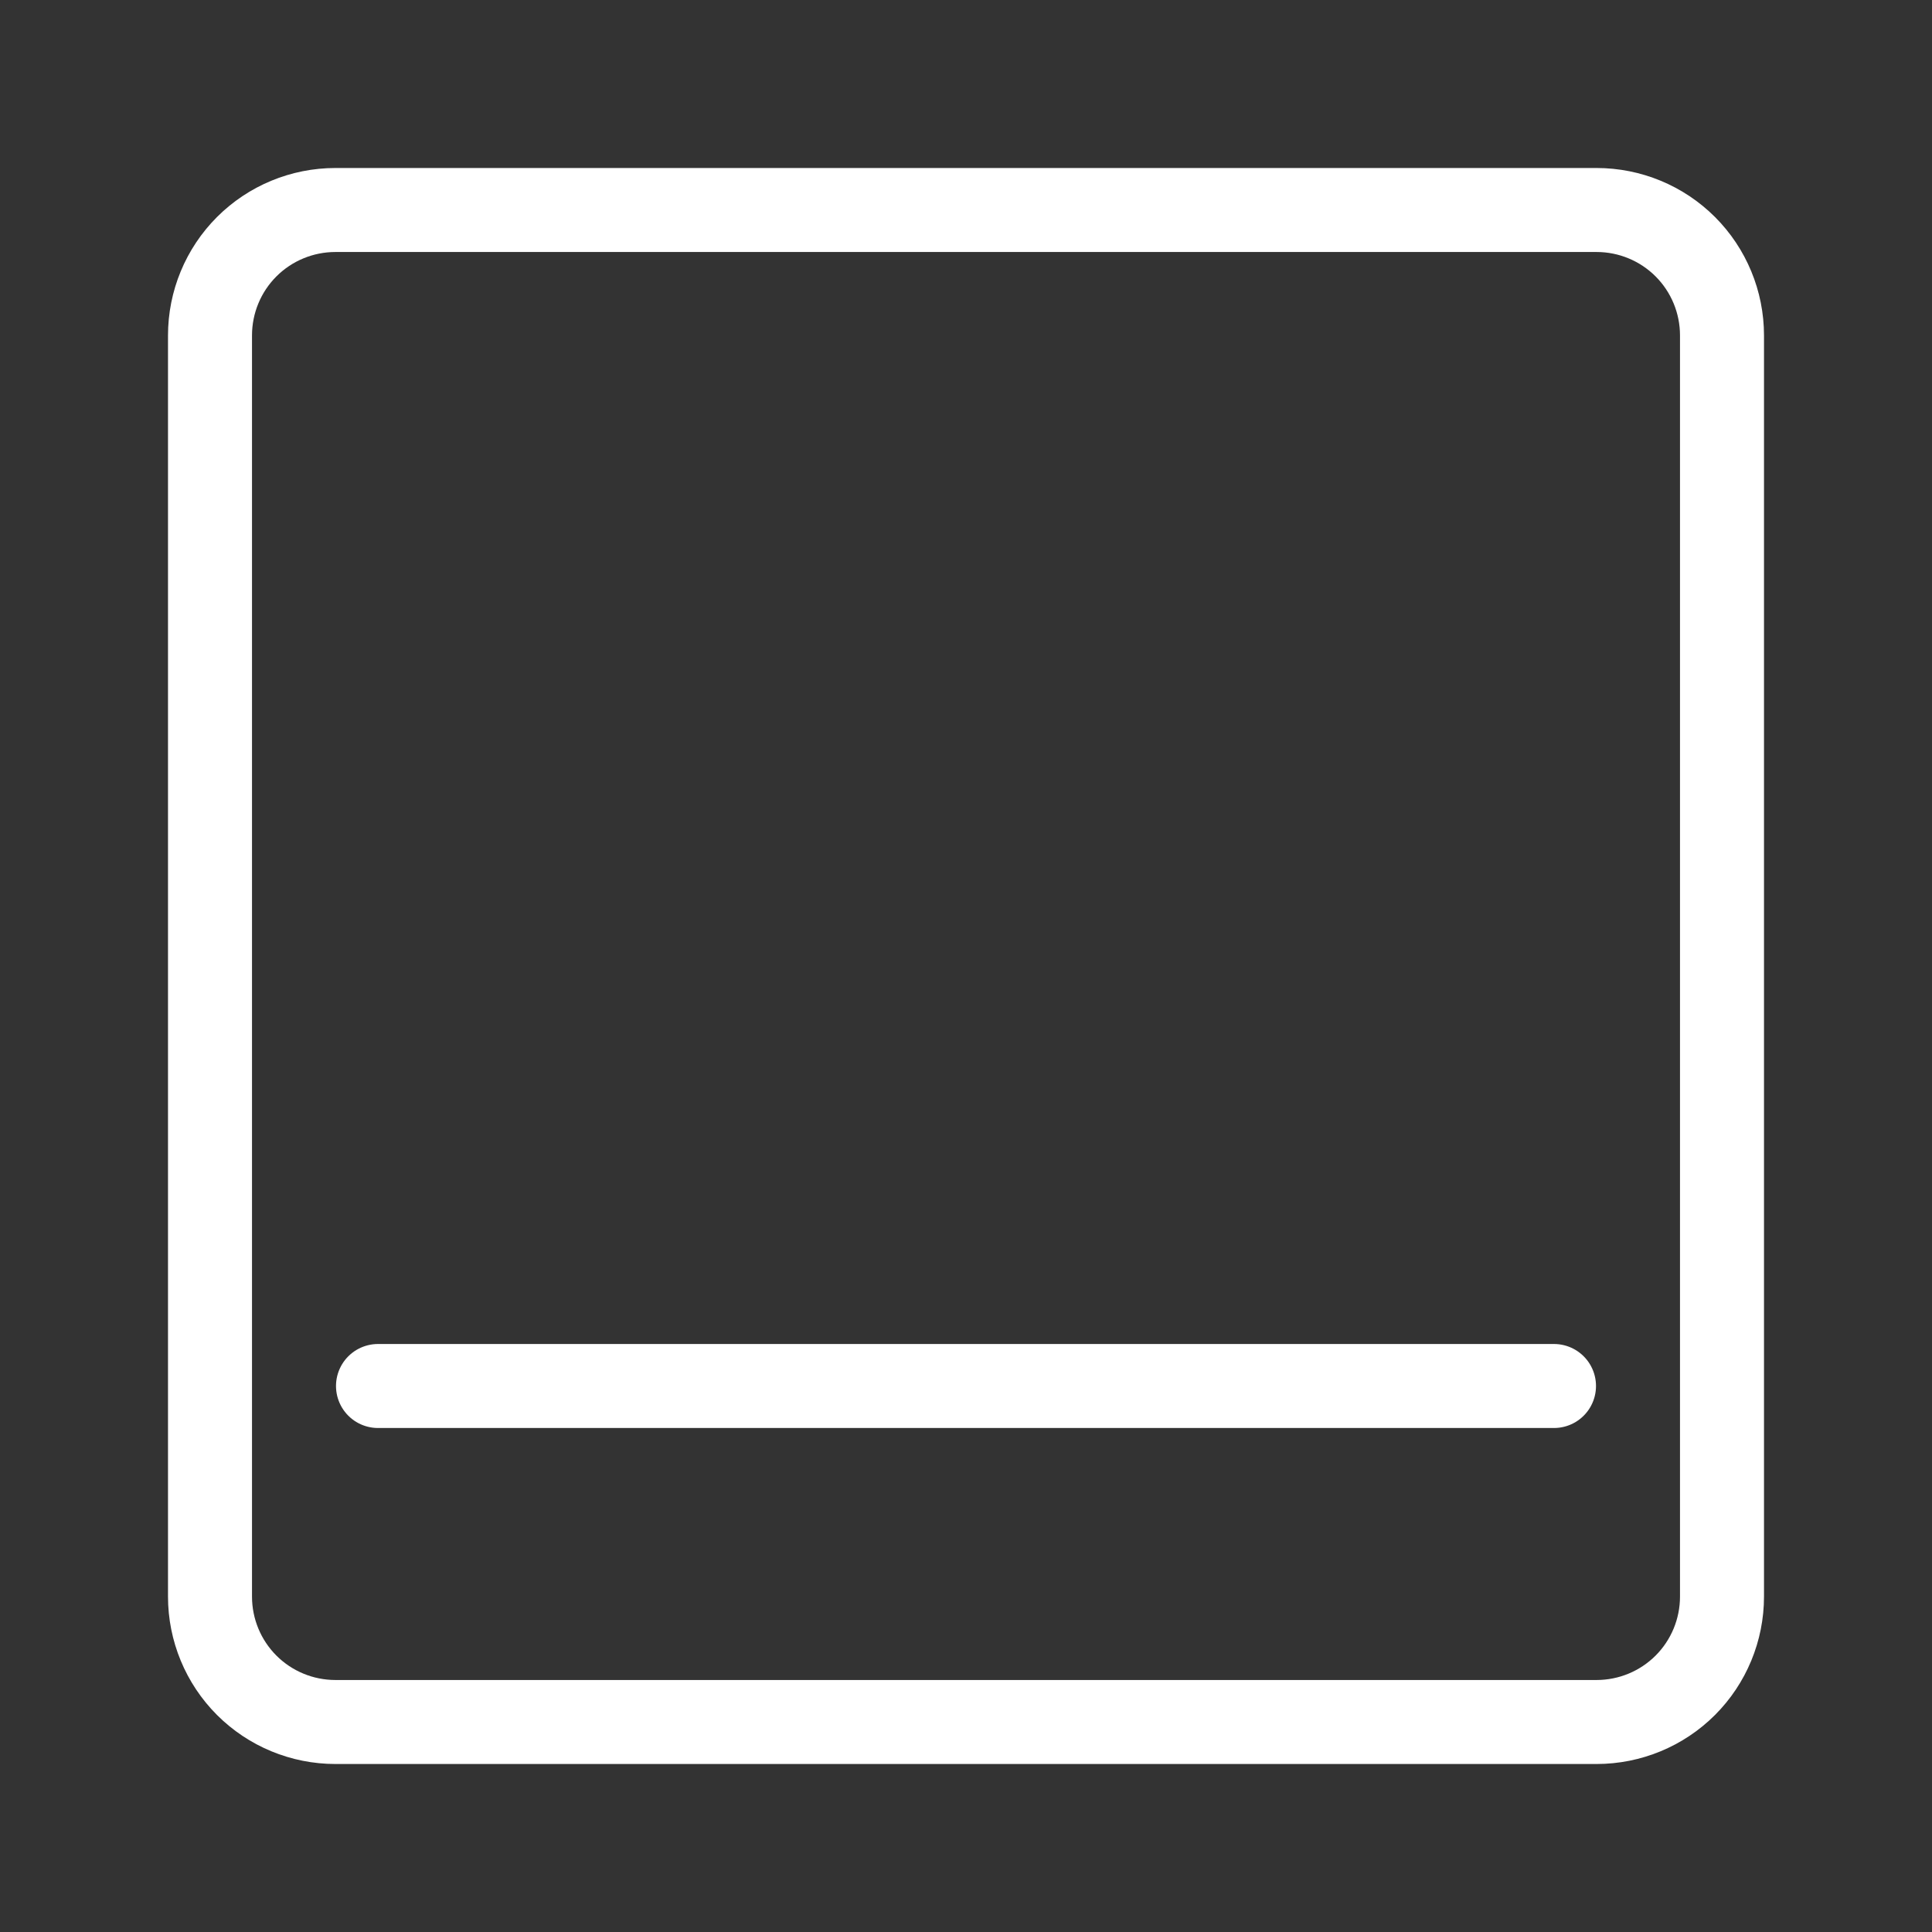 <?xml version="1.0" encoding="UTF-8" standalone="no"?><!DOCTYPE svg PUBLIC "-//W3C//DTD SVG 1.1//EN" "http://www.w3.org/Graphics/SVG/1.1/DTD/svg11.dtd"><svg width="100%" height="100%" viewBox="-1 -1 23 23" version="1.1" xmlns="http://www.w3.org/2000/svg" xmlns:xlink="http://www.w3.org/1999/xlink" xml:space="preserve" xmlns:serif="http://www.serif.com/" style="fill-rule:evenodd;clip-rule:evenodd;stroke-linecap:round;stroke-linejoin:round;"><rect x="-1" y="-1" width="23" height="23" fill="#333333" stroke="none"/><path d="M19.5,2.993c0,-0.396 -0.157,-0.776 -0.437,-1.056c-0.28,-0.28 -0.66,-0.437 -1.056,-0.437l-15.014,0c-0.396,0 -0.776,0.157 -1.056,0.437c-0.28,0.28 -0.437,0.66 -0.437,1.056l0,15.014c0,0.396 0.157,0.776 0.437,1.056c0.28,0.28 0.66,0.437 1.056,0.437l15.014,0c0.396,0 0.776,-0.157 1.056,-0.437c0.28,-0.28 0.437,-0.66 0.437,-1.056l0,-15.014Z" style="fill:none;stroke:#fff;stroke-width:1px;"/><path d="M3.5,15.5l14,0" style="fill:none;stroke:#fff;stroke-width:1px;"/></svg>